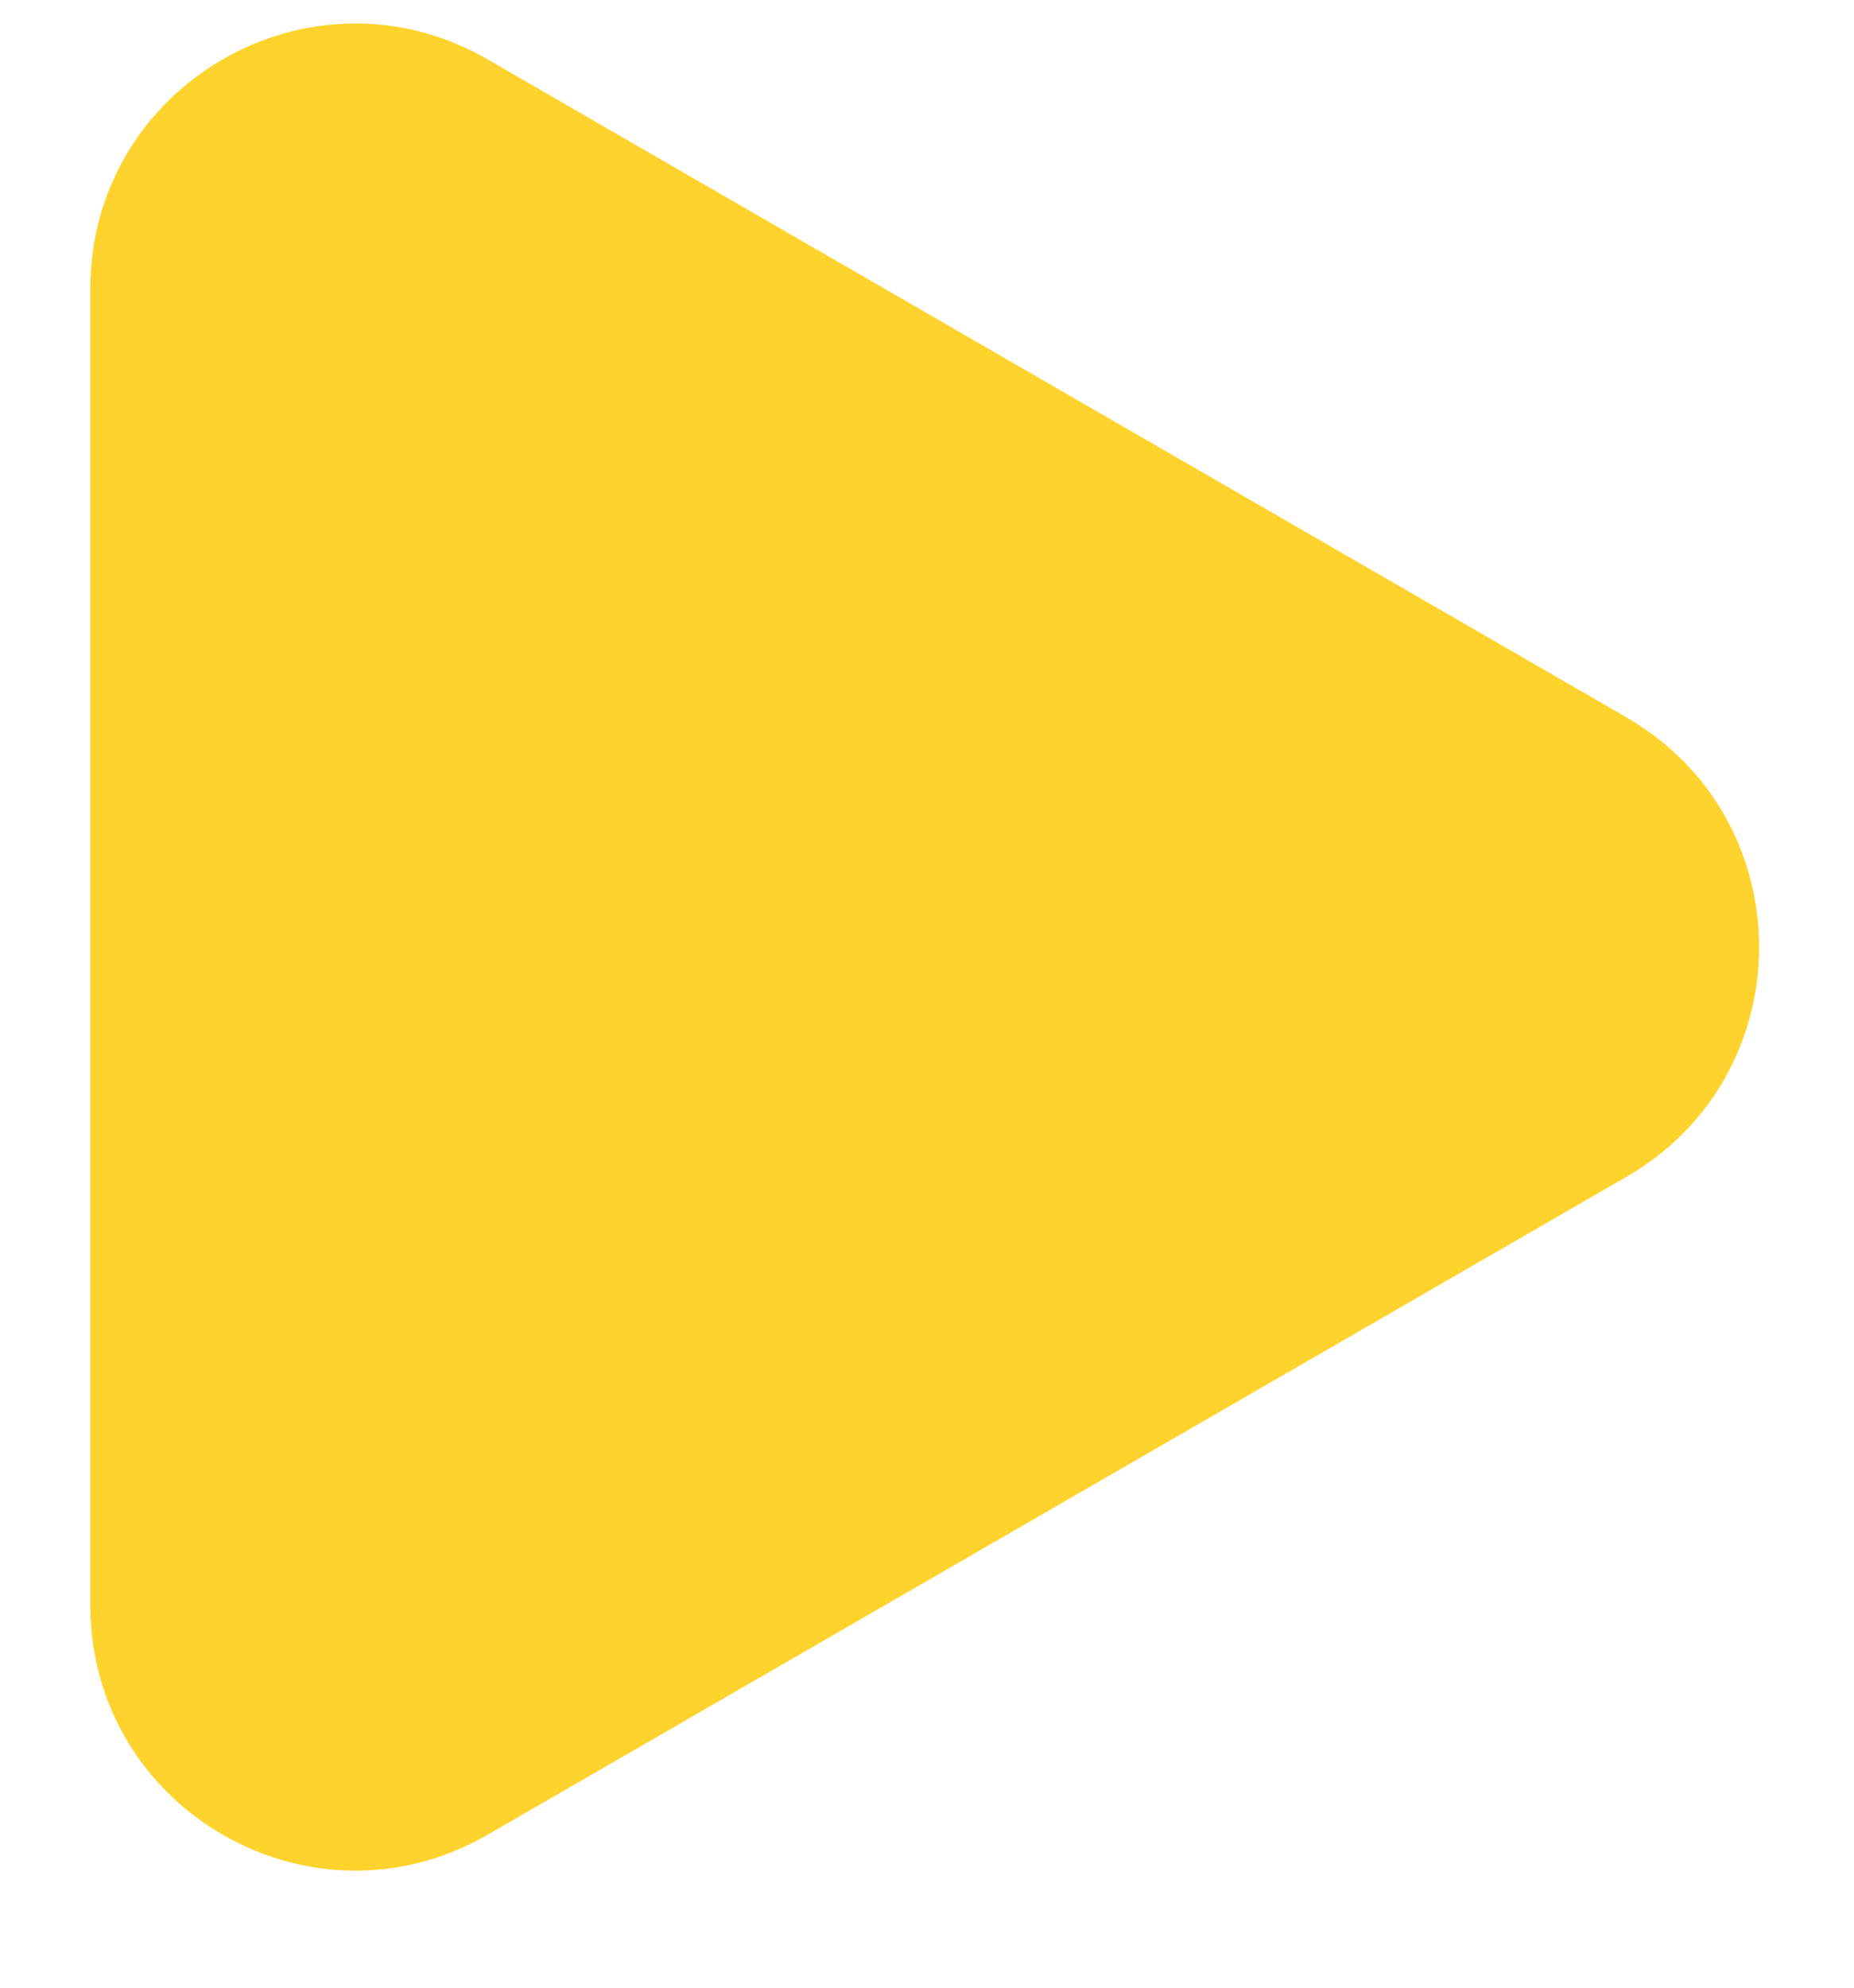 <svg width="14" height="15" fill="none" xmlns="http://www.w3.org/2000/svg"><path d="M12.283 5.415c1.334.77 1.334 2.695 0 3.465l-8.601 4.966c-1.334.77-3-.193-3-1.732V2.18c0-1.54 1.666-2.502 3-1.732l8.601 4.966z" fill="#FFD32E"/></svg>